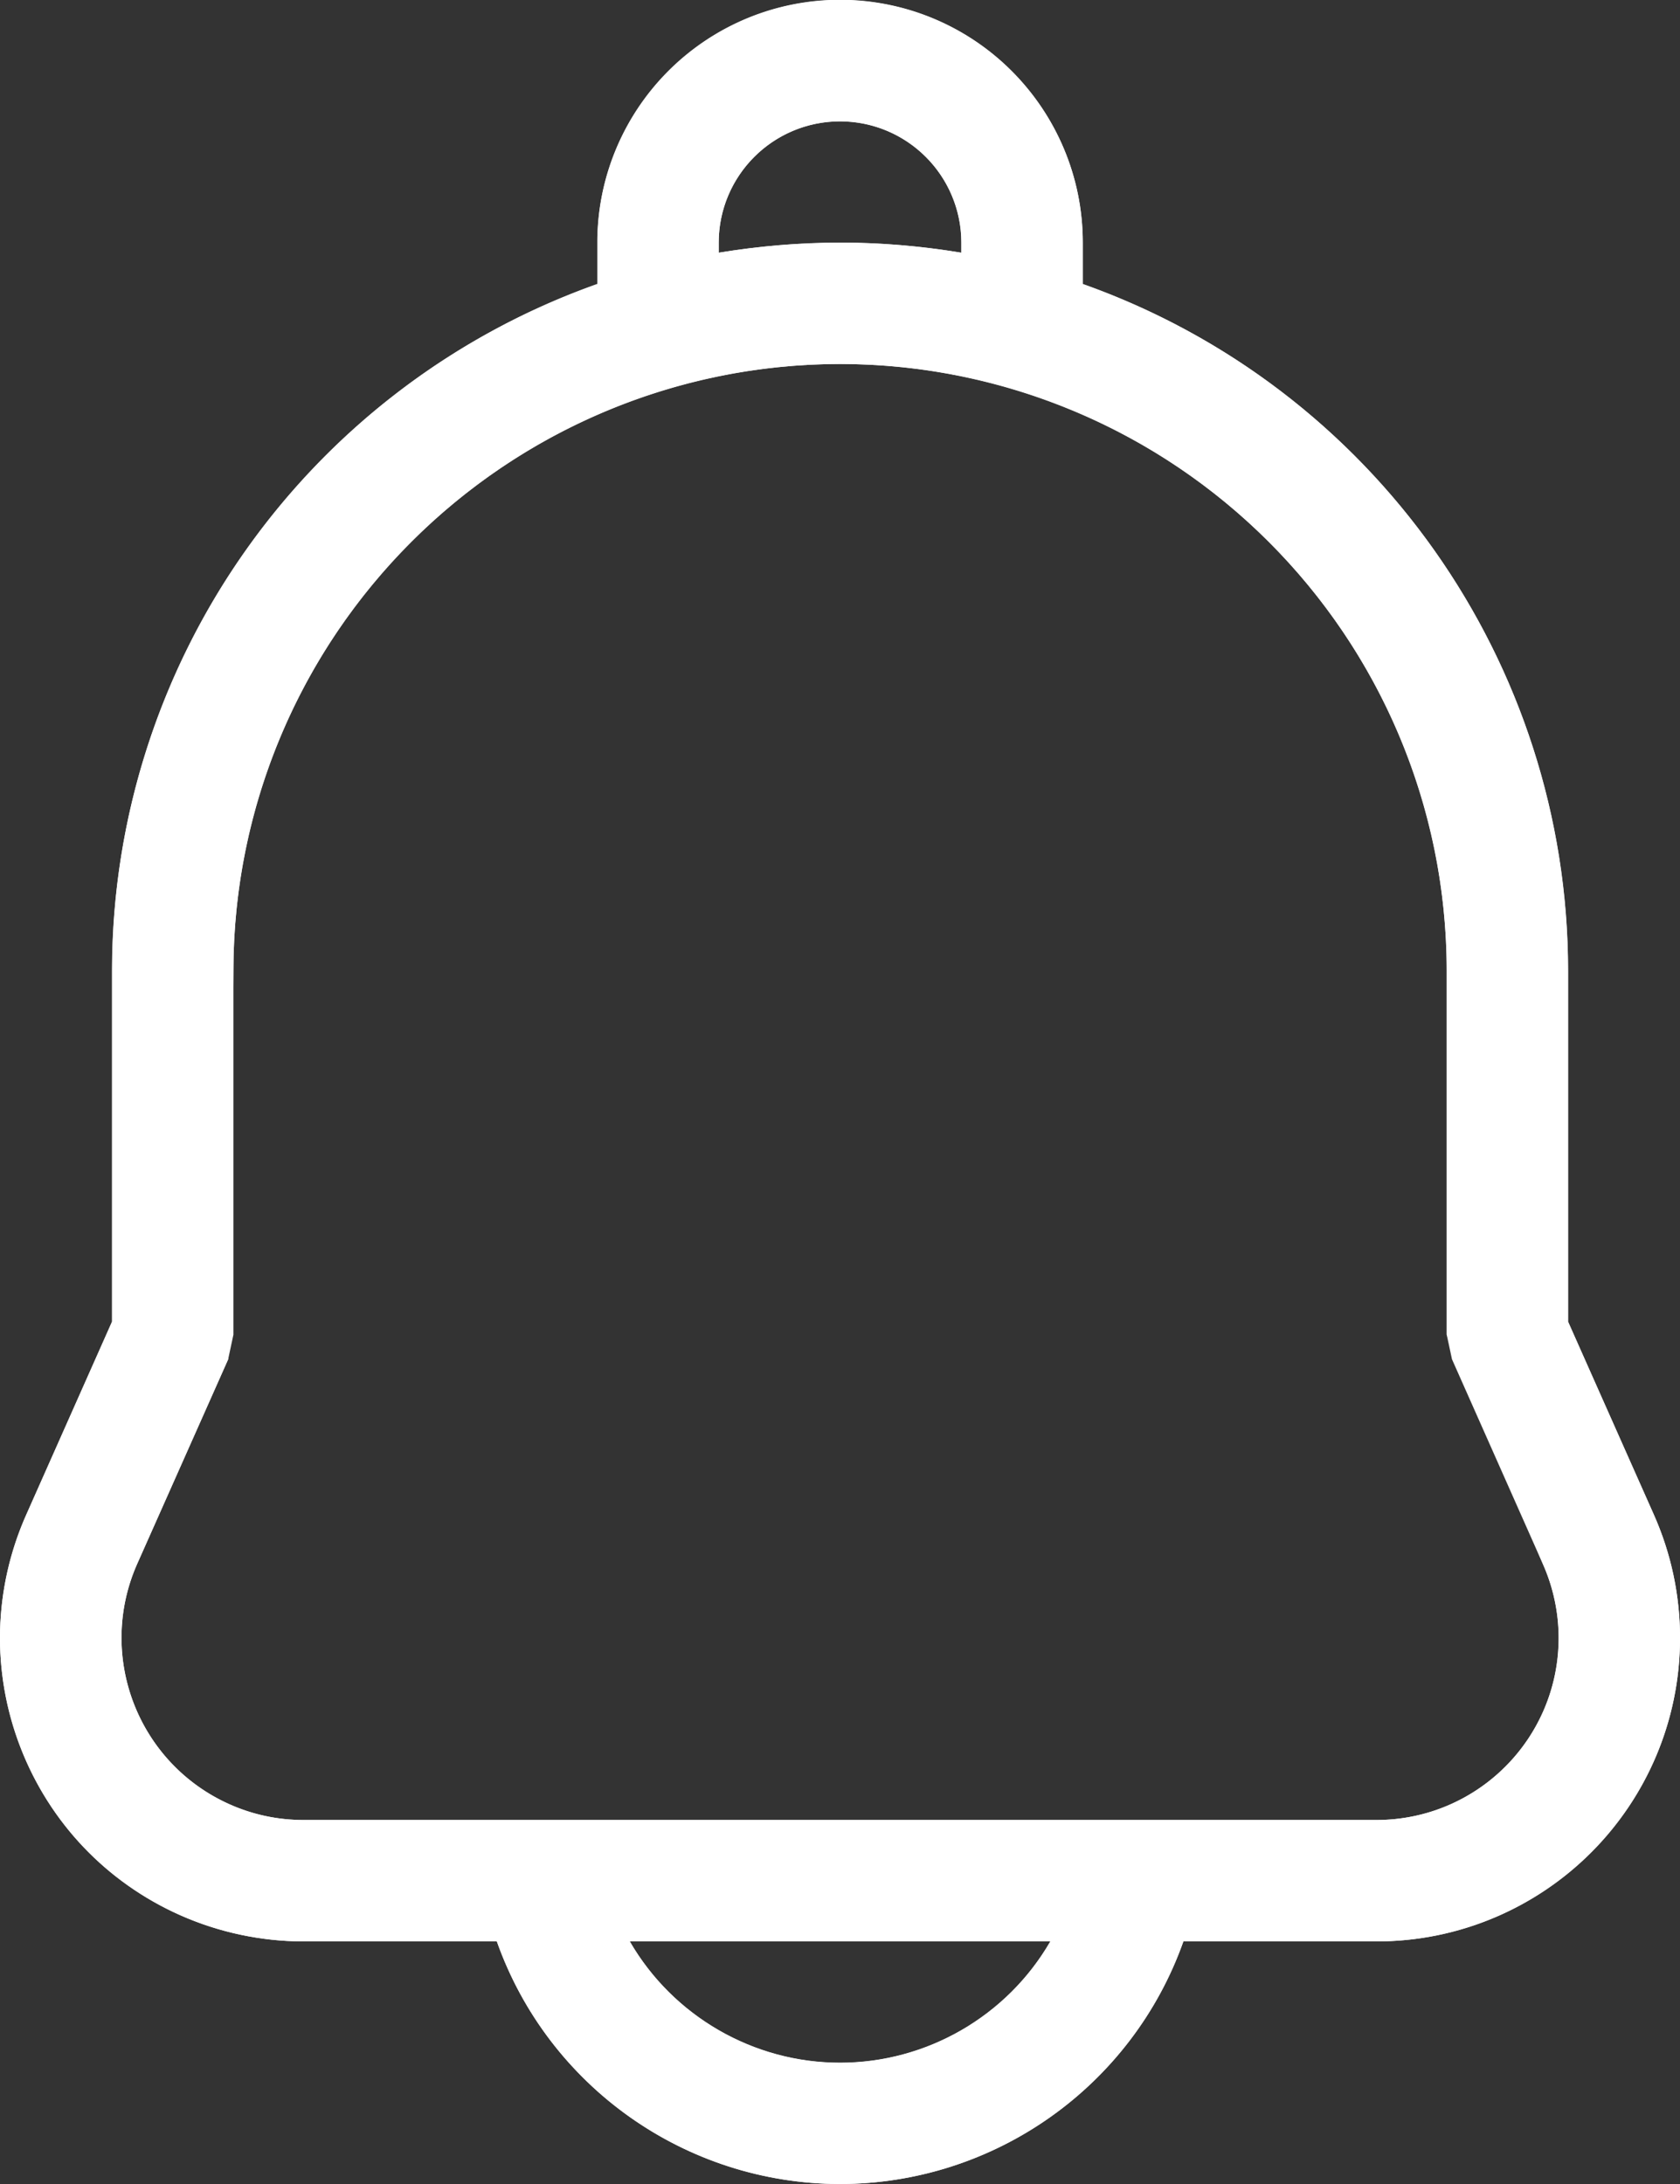<svg xmlns="http://www.w3.org/2000/svg" width="15" height="19.5" viewBox="0 0 15 19.5">
  <rect x="0" y="0" width="15" height="19.5" fill="#333333" stroke="none"/>
  <g id="Shape" transform="translate(15 19.5) rotate(180)" fill="#fff" stroke-miterlimit="10">
    <path d="M7.5,0A3.255,3.255,0,0,0,4.434,2.166H2.709A2.709,2.709,0,0,0,.233,5.975L1,7.7v3.135a6.511,6.511,0,0,0,4.333,6.13v.37a2.167,2.167,0,0,0,4.334,0v-.37A6.511,6.511,0,0,0,14,10.833V7.7l.766-1.724A2.708,2.708,0,0,0,13.391,2.4a2.726,2.726,0,0,0-1.1-.234H10.564A3.255,3.255,0,0,0,7.5,0ZM5.622,2.166a2.168,2.168,0,0,1,3.755,0ZM7.5,16.25a5.423,5.423,0,0,1-5.417-5.417V7.584l-.047-.22L1.224,5.535A1.625,1.625,0,0,1,2.709,3.25h9.582a1.608,1.608,0,0,1,.659.14,1.628,1.628,0,0,1,.826,2.145l-.813,1.828-.047.22v3.25A5.423,5.423,0,0,1,7.5,16.25Zm0,1.083a6.645,6.645,0,0,0,1.083-.09v.09a1.083,1.083,0,0,1-2.166,0v-.09A6.631,6.631,0,0,0,7.5,17.334Z" stroke="none"/>
    <path d="M 7.5 0 C 8.875 0 10.107 0.871 10.564 2.166 L 12.291 2.166 C 12.666 2.166 13.047 2.247 13.391 2.4 C 14.052 2.694 14.559 3.228 14.818 3.903 C 15.078 4.578 15.059 5.314 14.765 5.975 L 13.999 7.699 L 13.999 10.833 C 13.999 13.583 12.258 16.047 9.666 16.963 L 9.666 17.334 C 9.666 18.528 8.694 19.5 7.5 19.5 C 6.305 19.5 5.332 18.528 5.332 17.334 L 5.332 16.963 C 2.741 16.047 0.999 13.584 0.999 10.833 L 0.999 7.699 L 0.233 5.975 C 0.078 5.625 9.5367431640625e-06 5.255 9.5367431640625e-06 4.875 C 9.5367431640625e-06 3.382 1.215 2.166 2.709 2.166 L 4.434 2.166 C 4.892 0.871 6.124 0 7.5 0 Z M 9.377 2.166 C 8.99 1.498 8.271 1.083 7.5 1.083 C 6.728 1.083 6.009 1.498 5.622 2.166 L 9.377 2.166 Z M 7.5 16.25 C 10.486 16.25 12.916 13.82 12.916 10.833 L 12.963 7.363 L 13.776 5.535 C 14.139 4.716 13.769 3.754 12.95 3.39 C 12.741 3.297 12.519 3.25 12.291 3.25 L 2.709 3.25 C 1.812 3.25 1.083 3.979 1.083 4.875 C 1.083 5.101 1.132 5.329 1.224 5.535 L 2.083 7.584 L 2.083 10.833 C 2.083 13.82 4.513 16.25 7.5 16.25 Z M 7.5 17.334 C 7.142 17.334 6.777 17.304 6.416 17.244 L 6.416 17.334 C 6.416 17.931 6.902 18.417 7.5 18.417 C 8.097 18.417 8.583 17.931 8.583 17.334 L 8.583 17.244 C 8.224 17.303 7.859 17.334 7.5 17.334 Z" stroke="none" fill="#fff"/>
  </g>
</svg>

